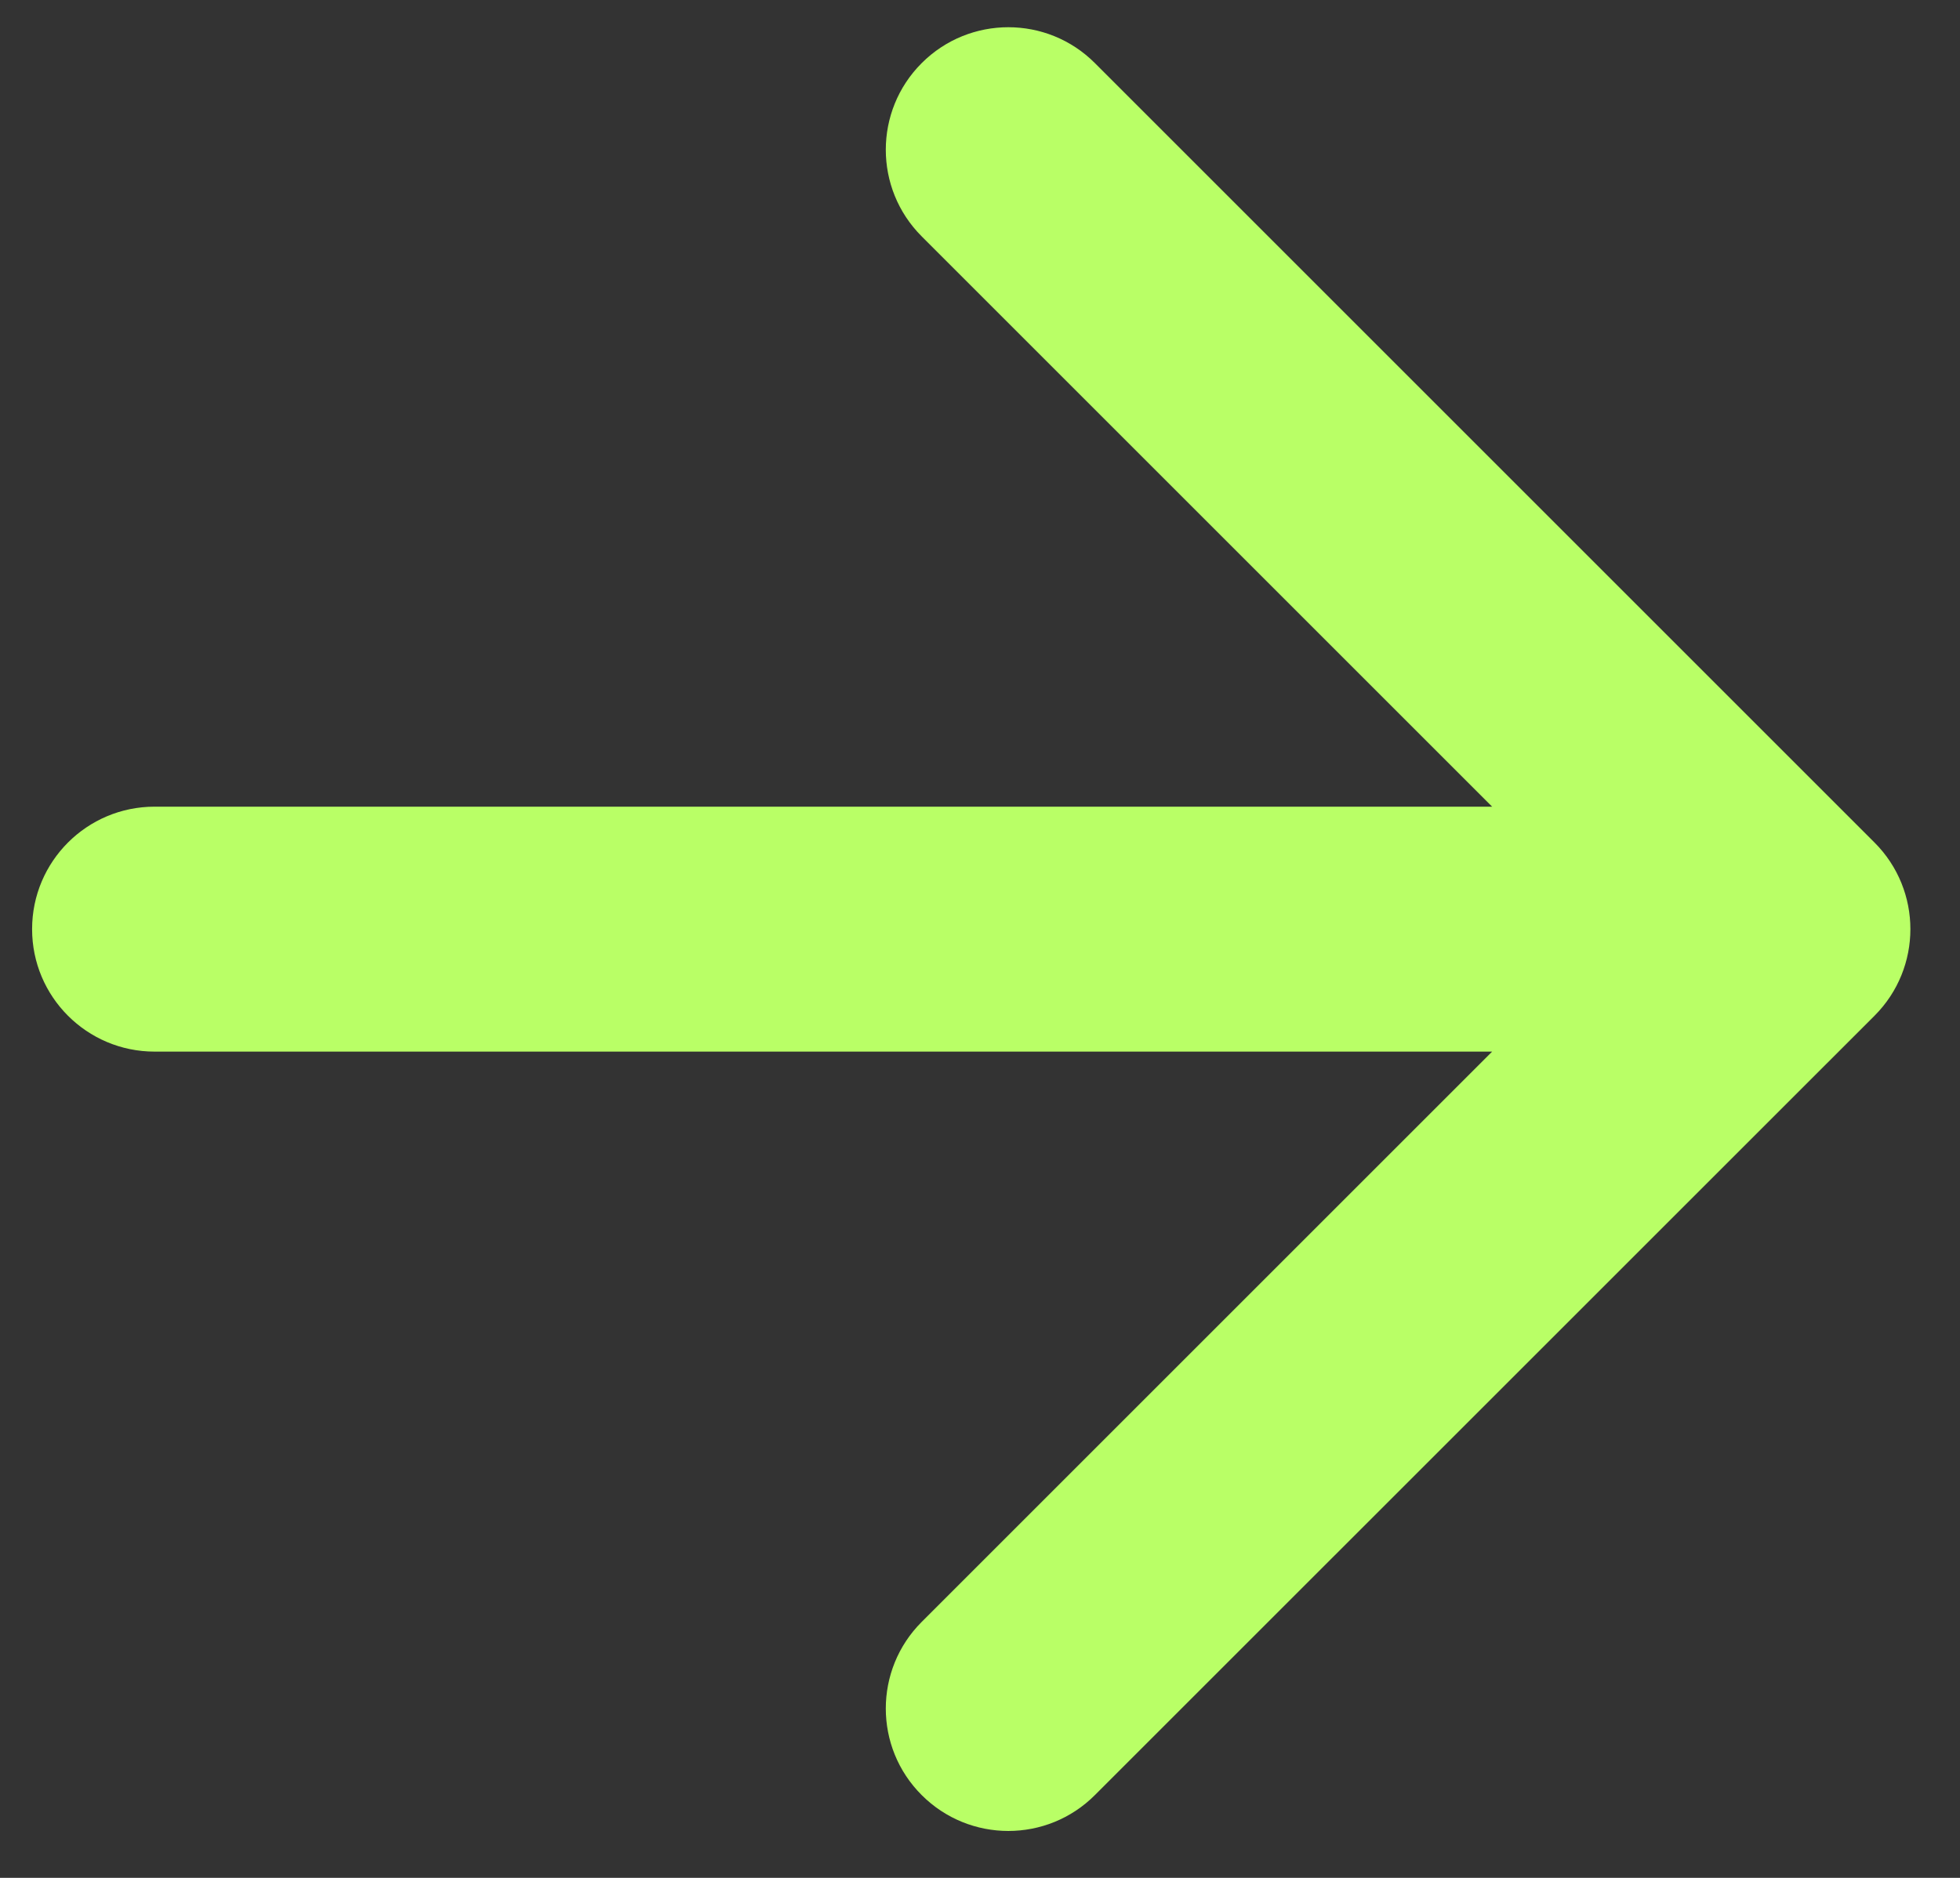 <svg width="24" height="23" viewBox="0 0 24 23" fill="none" xmlns="http://www.w3.org/2000/svg">
<rect x="0" y="0" width="24" height="23" fill="#333333" stroke="none"/>
<path d="M1.893 9.88C1.064 9.88 0.393 10.552 0.393 11.38C0.393 12.208 1.064 12.88 1.893 12.88L1.893 9.88ZM22.953 12.441C23.539 11.855 23.539 10.905 22.953 10.319L13.407 0.773C12.822 0.187 11.872 0.187 11.286 0.773C10.7 1.359 10.7 2.309 11.286 2.895L19.771 11.38L11.286 19.865C10.7 20.451 10.7 21.401 11.286 21.986C11.872 22.572 12.822 22.572 13.407 21.986L22.953 12.441ZM1.893 12.88L21.893 12.88L21.893 9.88L1.893 9.88L1.893 12.88Z" fill="#B9FF66"/>
</svg>
